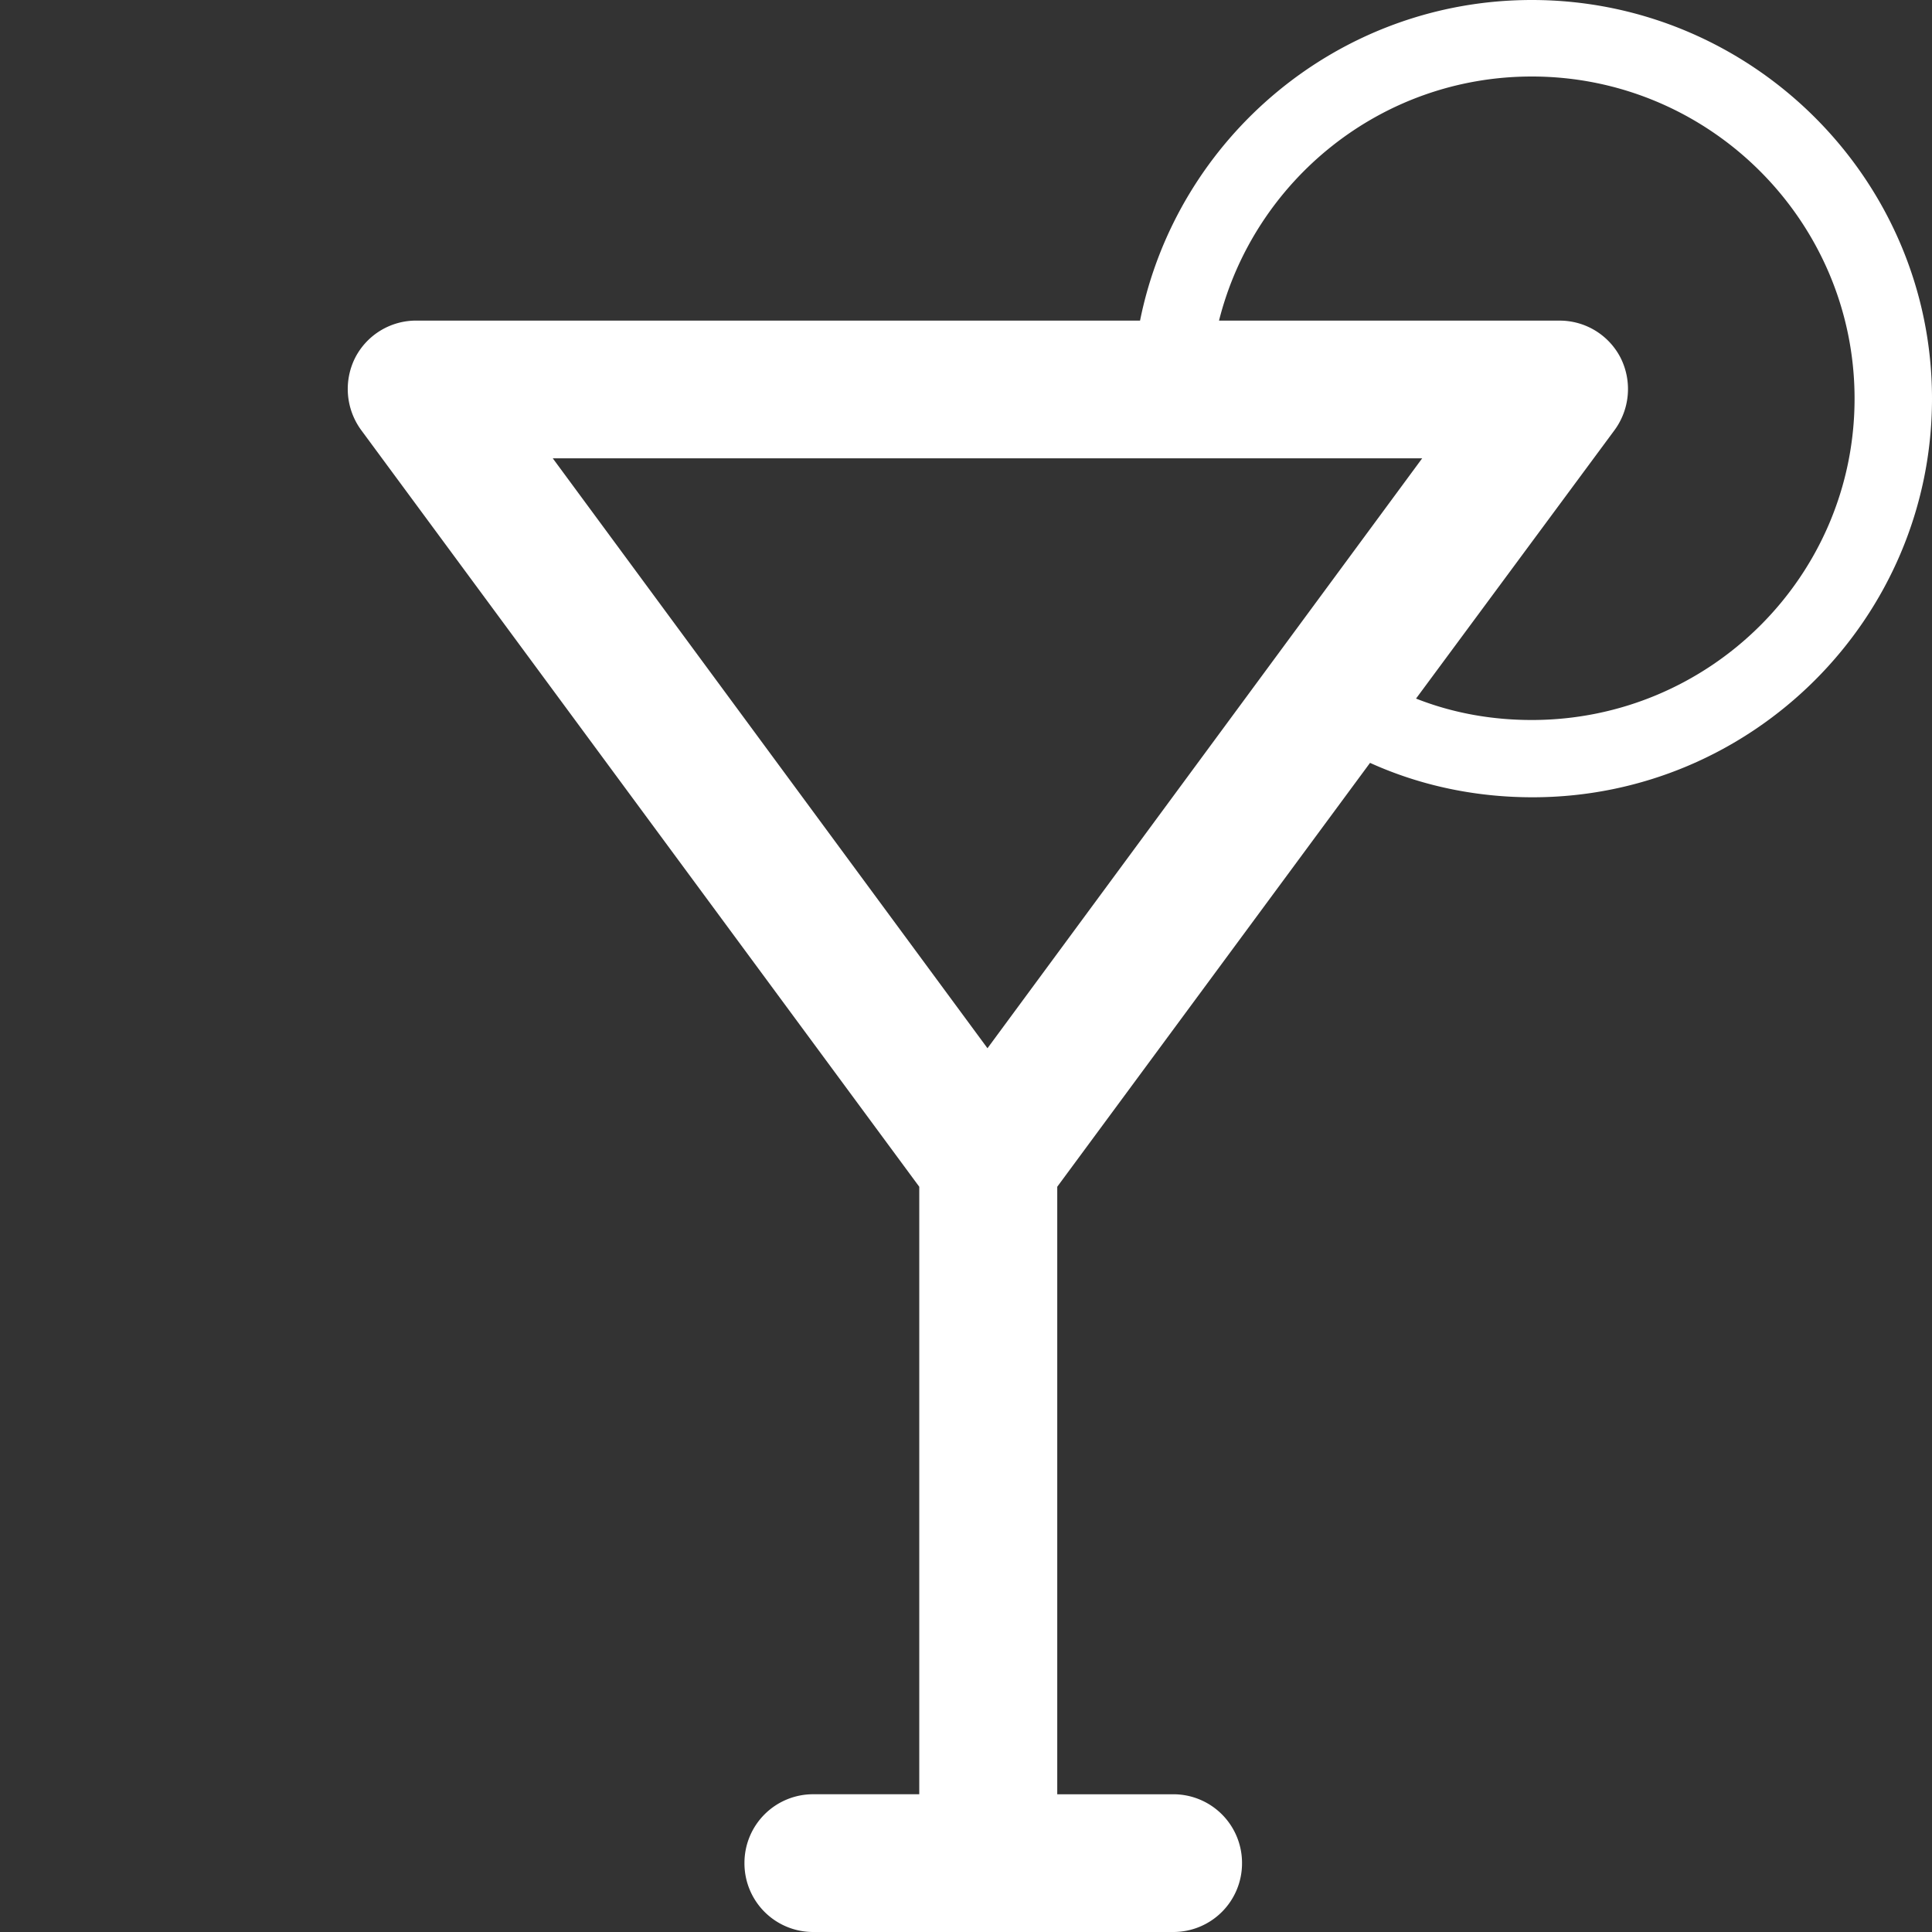 <svg xmlns="http://www.w3.org/2000/svg" viewBox="0 0 100 100" color="white">
    <rect x="0" y="0" width="100" height="100" fill="#333333" stroke="none"/>
    <path d="M79.286 0c-10 0-18.372 7.129-20.277 16.594h-37.46a3.544 3.544 0 0 0-3.174 1.94 3.6 3.6 0 0 0 .317 3.723l28.889 39.169V92.87h-5.476a3.553 3.553 0 0 0-3.572 3.565A3.553 3.553 0 0 0 42.105 100h18.61a3.553 3.553 0 0 0 3.572-3.564 3.553 3.553 0 0 0-3.572-3.565h-5.992V61.426l16.19-21.94c2.62 1.187 5.476 1.781 8.413 1.781C90.715 41.267 100 32 100 20.634 100 9.267 90.675 0 79.286 0zm-5.674 23.723l-22.5 30.534-22.5-30.534h45zm5.674 13.544c-2.063 0-4.087-.356-5.992-1.109l10.278-13.9a3.6 3.6 0 0 0 .317-3.723 3.544 3.544 0 0 0-3.174-1.94H63.096C64.921 9.346 71.47 3.96 79.286 3.96c9.206 0 16.706 7.486 16.706 16.674 0 9.188-7.5 16.633-16.706 16.633z" fill="currentColor" fill-rule="evenodd"/>
</svg>
